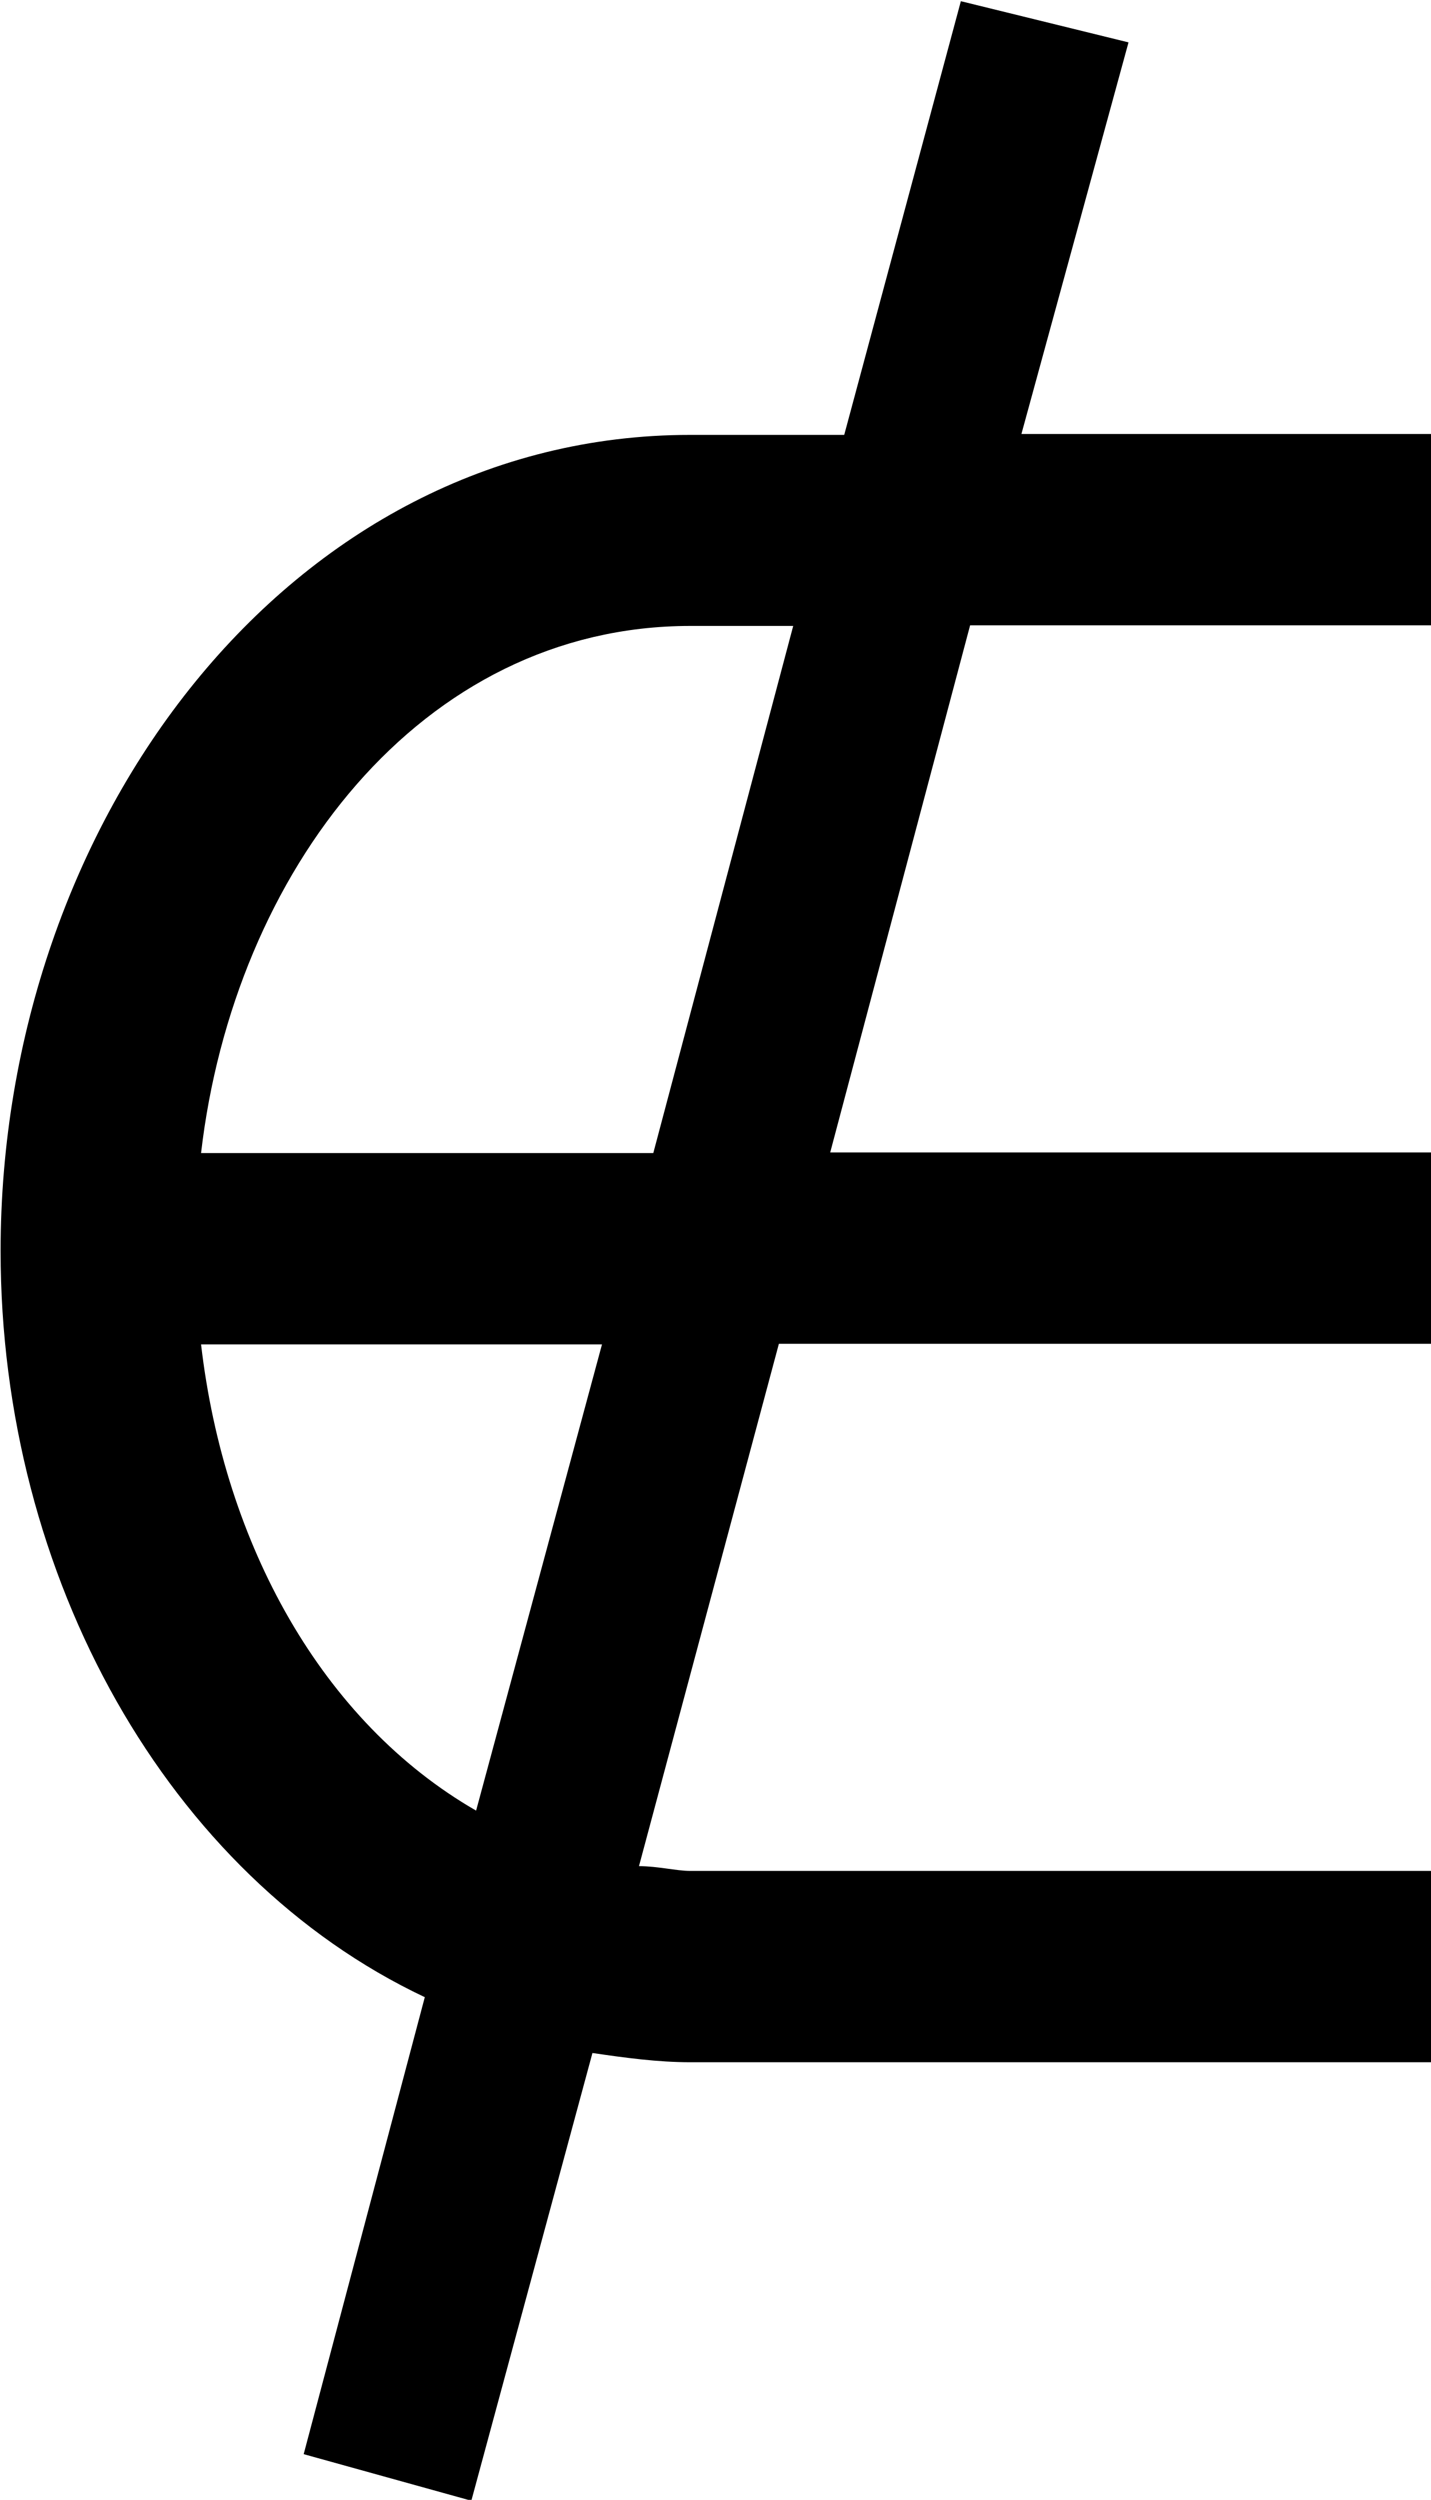 <?xml version="1.0" encoding="UTF-8"?>
<svg fill="#000000" version="1.1" viewBox="0 0 4.797 8.375" xmlns="http://www.w3.org/2000/svg" xmlns:xlink="http://www.w3.org/1999/xlink">
<defs>
<g id="a">
<path d="m3.078-3.062h-1.516c0.109-0.938 0.734-1.766 1.641-1.766h0.344zm-0.172 0.641-0.422 1.562c-0.516-0.297-0.844-0.891-0.922-1.562zm1.203-4.5-0.391 1.453h-0.516c-1.344 0-2.312 1.297-2.312 2.734 0 1.094 0.562 2.094 1.422 2.5l-0.406 1.531 0.562 0.156 0.406-1.5c0.109 0.016 0.219 0.031 0.328 0.031h2.484v-0.641h-2.484c-0.047 0-0.109-0.016-0.172-0.016l0.469-1.75h2.188v-0.641h-2.016l0.469-1.766h1.547v-0.641h-1.375l0.359-1.312z"/>
</g>
</defs>
<g transform="translate(-149.6 -127.84)">
<use x="148.712" y="134.765" xlink:href="#a"/>
</g>
</svg>
